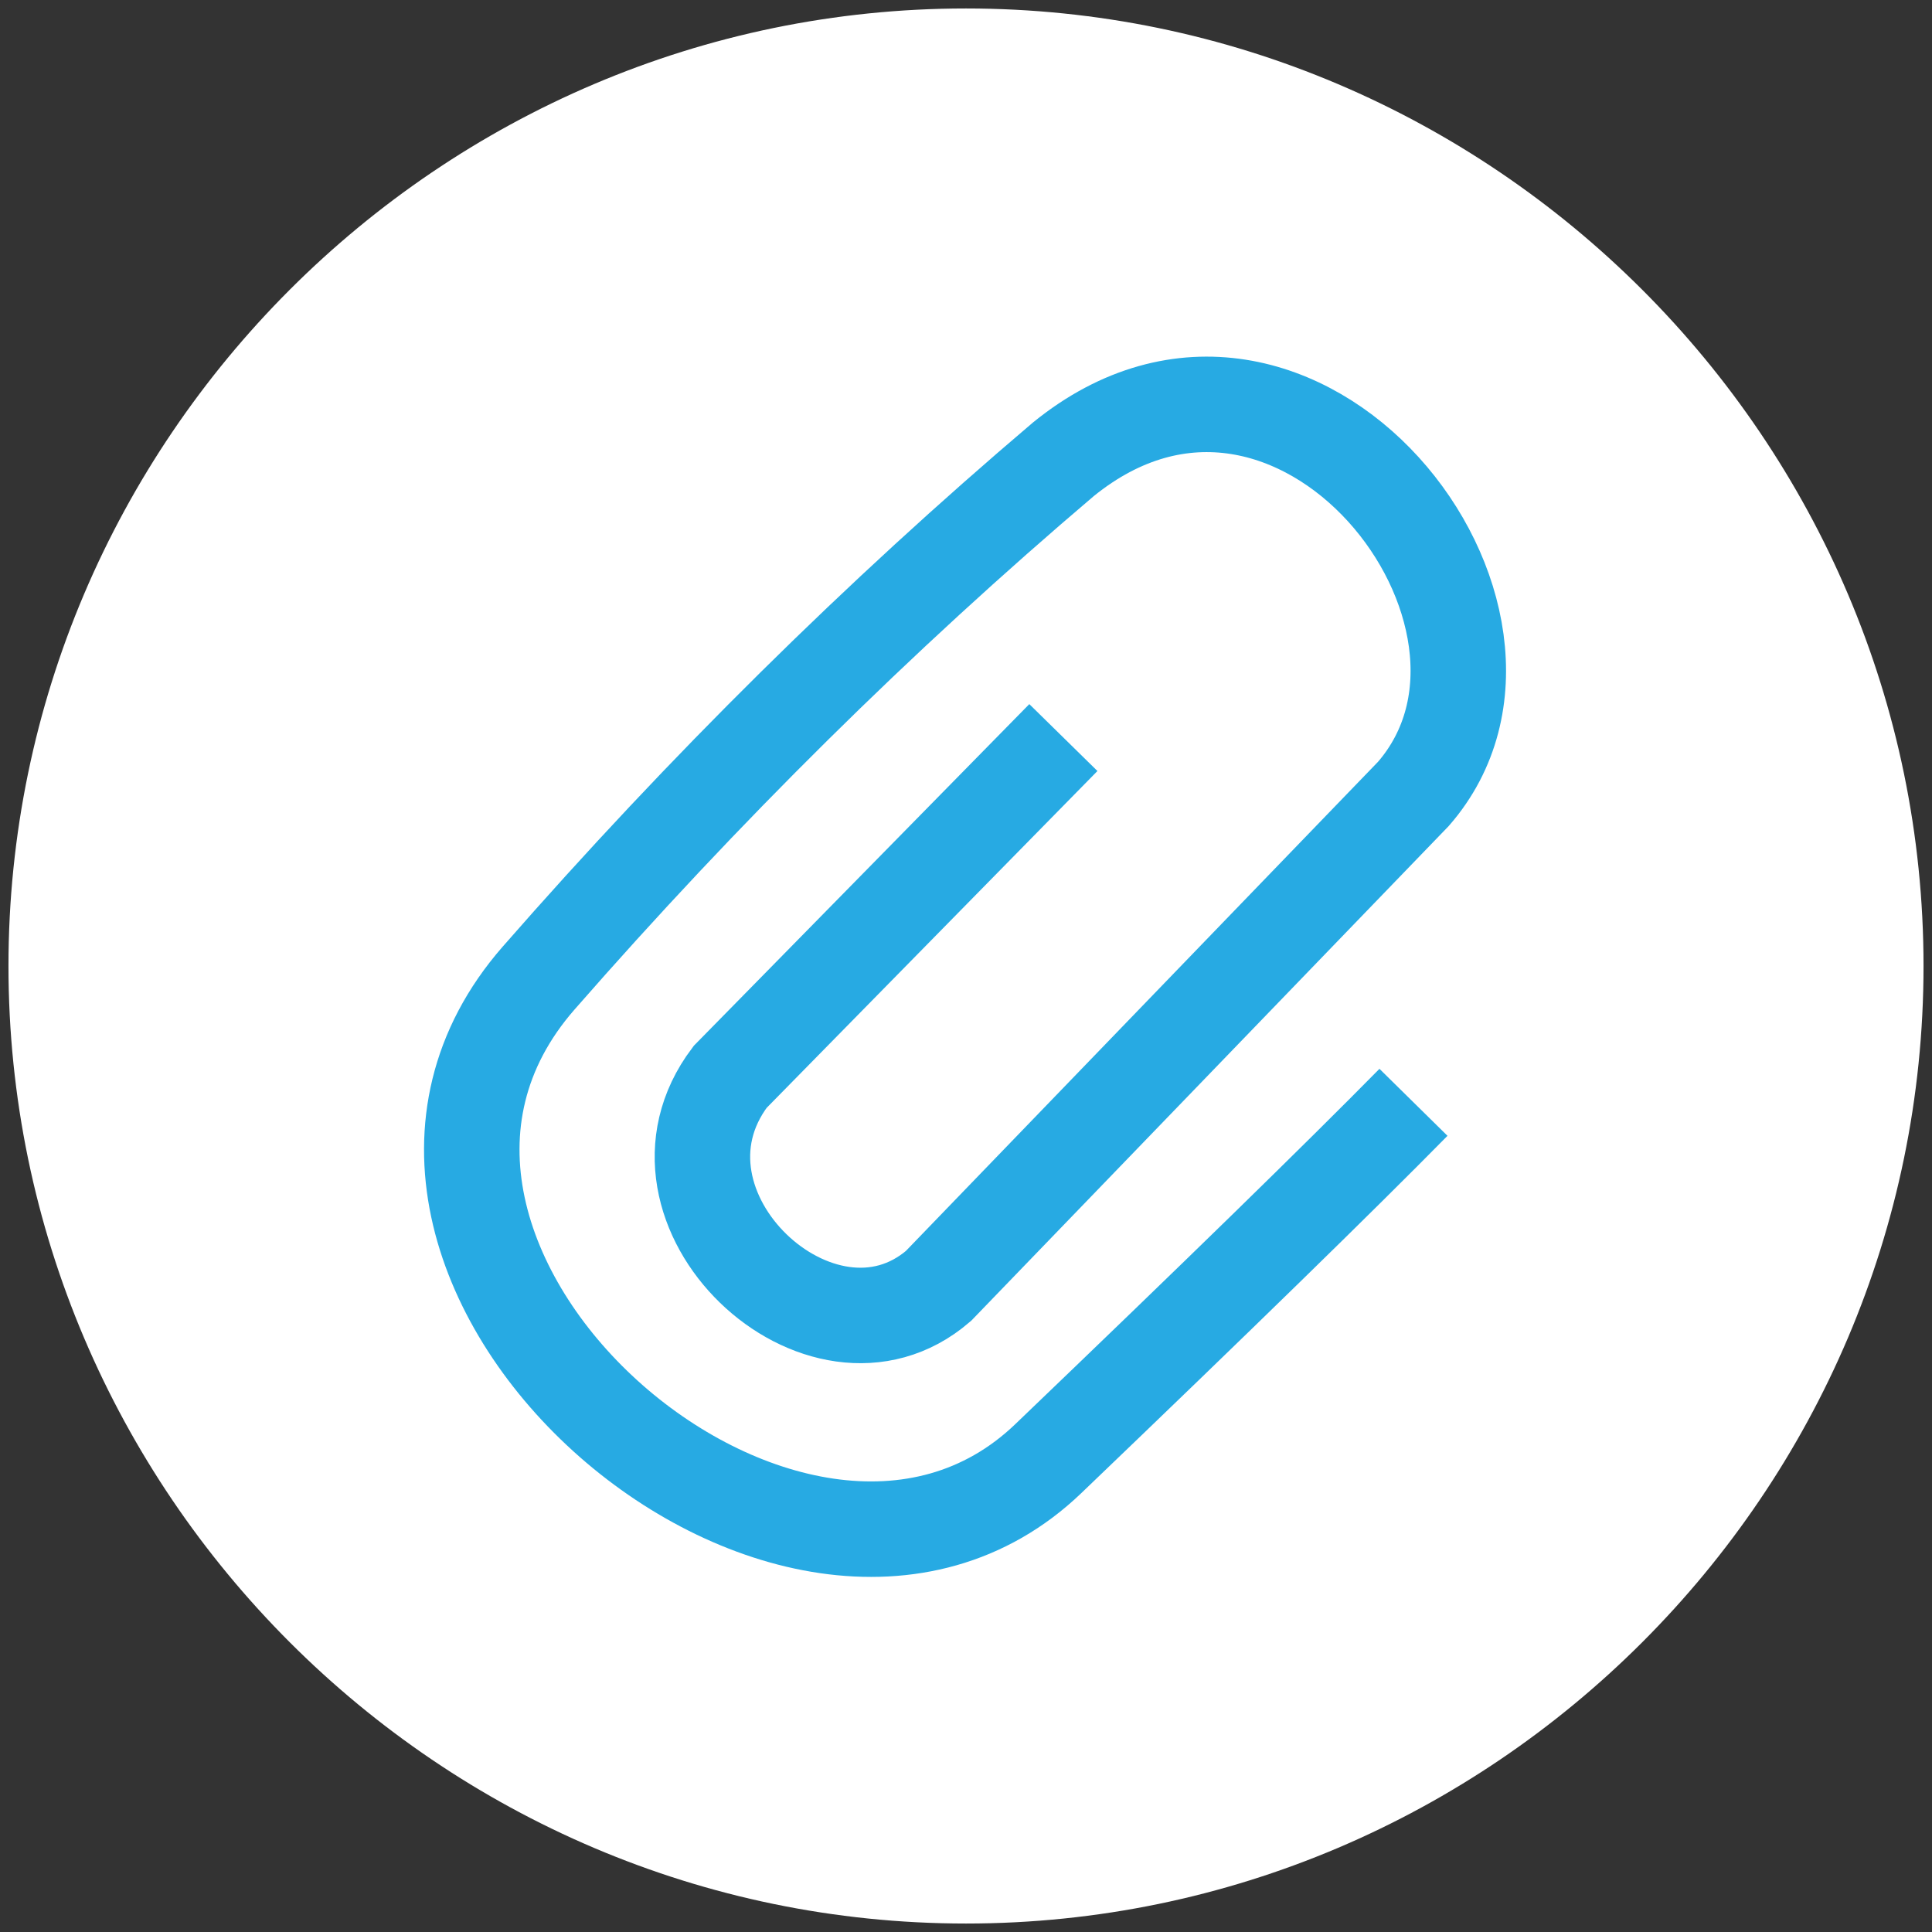 <?xml version="1.0" encoding="UTF-8"?>
<svg viewBox="0 0 172 172" version="1.1" xmlns="http://www.w3.org/2000/svg" xmlns:xlink="http://www.w3.org/1999/xlink" xmlns:sketch="http://www.bohemiancoding.com/sketch/ns">
    <rect x="0" y="0" width="172" height="172" fill="#333333" stroke="none"/>
    <g id="Page-1" stroke="none" stroke-width="1" fill="none" fill-rule="evenodd" sketch:type="MSPage">
        <g id="Attachment" sketch:type="MSLayerGroup">
            <g id="Page-1" sketch:type="MSShapeGroup">
                <g id="ArrowUp">
                    <g id="Untitled">
                        <g id="Page-1">
                            <g id="ArrowUp">
                                <g id="Group">
                                    <path d="M0,172 L0,0 L172,0 L172,172 L0,172 L0,172 L0,172 Z" id="Shape"></path>
                                    <g id="Shape">
                                        <path d="M171.246,86 C171.246,132.885 132.885,171.246 86,171.246 C39.115,171.246 0.754,132.885 0.754,86 C0.754,39.115 39.115,0.754 86,0.754 C132.885,0.754 171.246,39.115 171.246,86 L171.246,86 L171.246,86 L171.246,86 Z" fill="#FFFFFF"></path>
                                        <path d="M125.837,98.136 C119.195,104.881 108.356,115.456 93.322,129.862 C70.77,151.471 25.848,112.348 47.956,87.07 C62.694,70.217 78.265,54.824 94.669,40.889 C115.445,24.021 139.475,54.971 125.837,70.67 L83.547,114.484 C73.158,123.432 56.154,107.6 65.002,95.874 L94.669,65.663" id="Telegram-/-Attachement" stroke="#27aae3" stroke-width="8.5"></path>
                                    </g>
                                </g>
                            </g>
                        </g>
                    </g>
                </g>
            </g>
        </g>
    </g>
</svg>